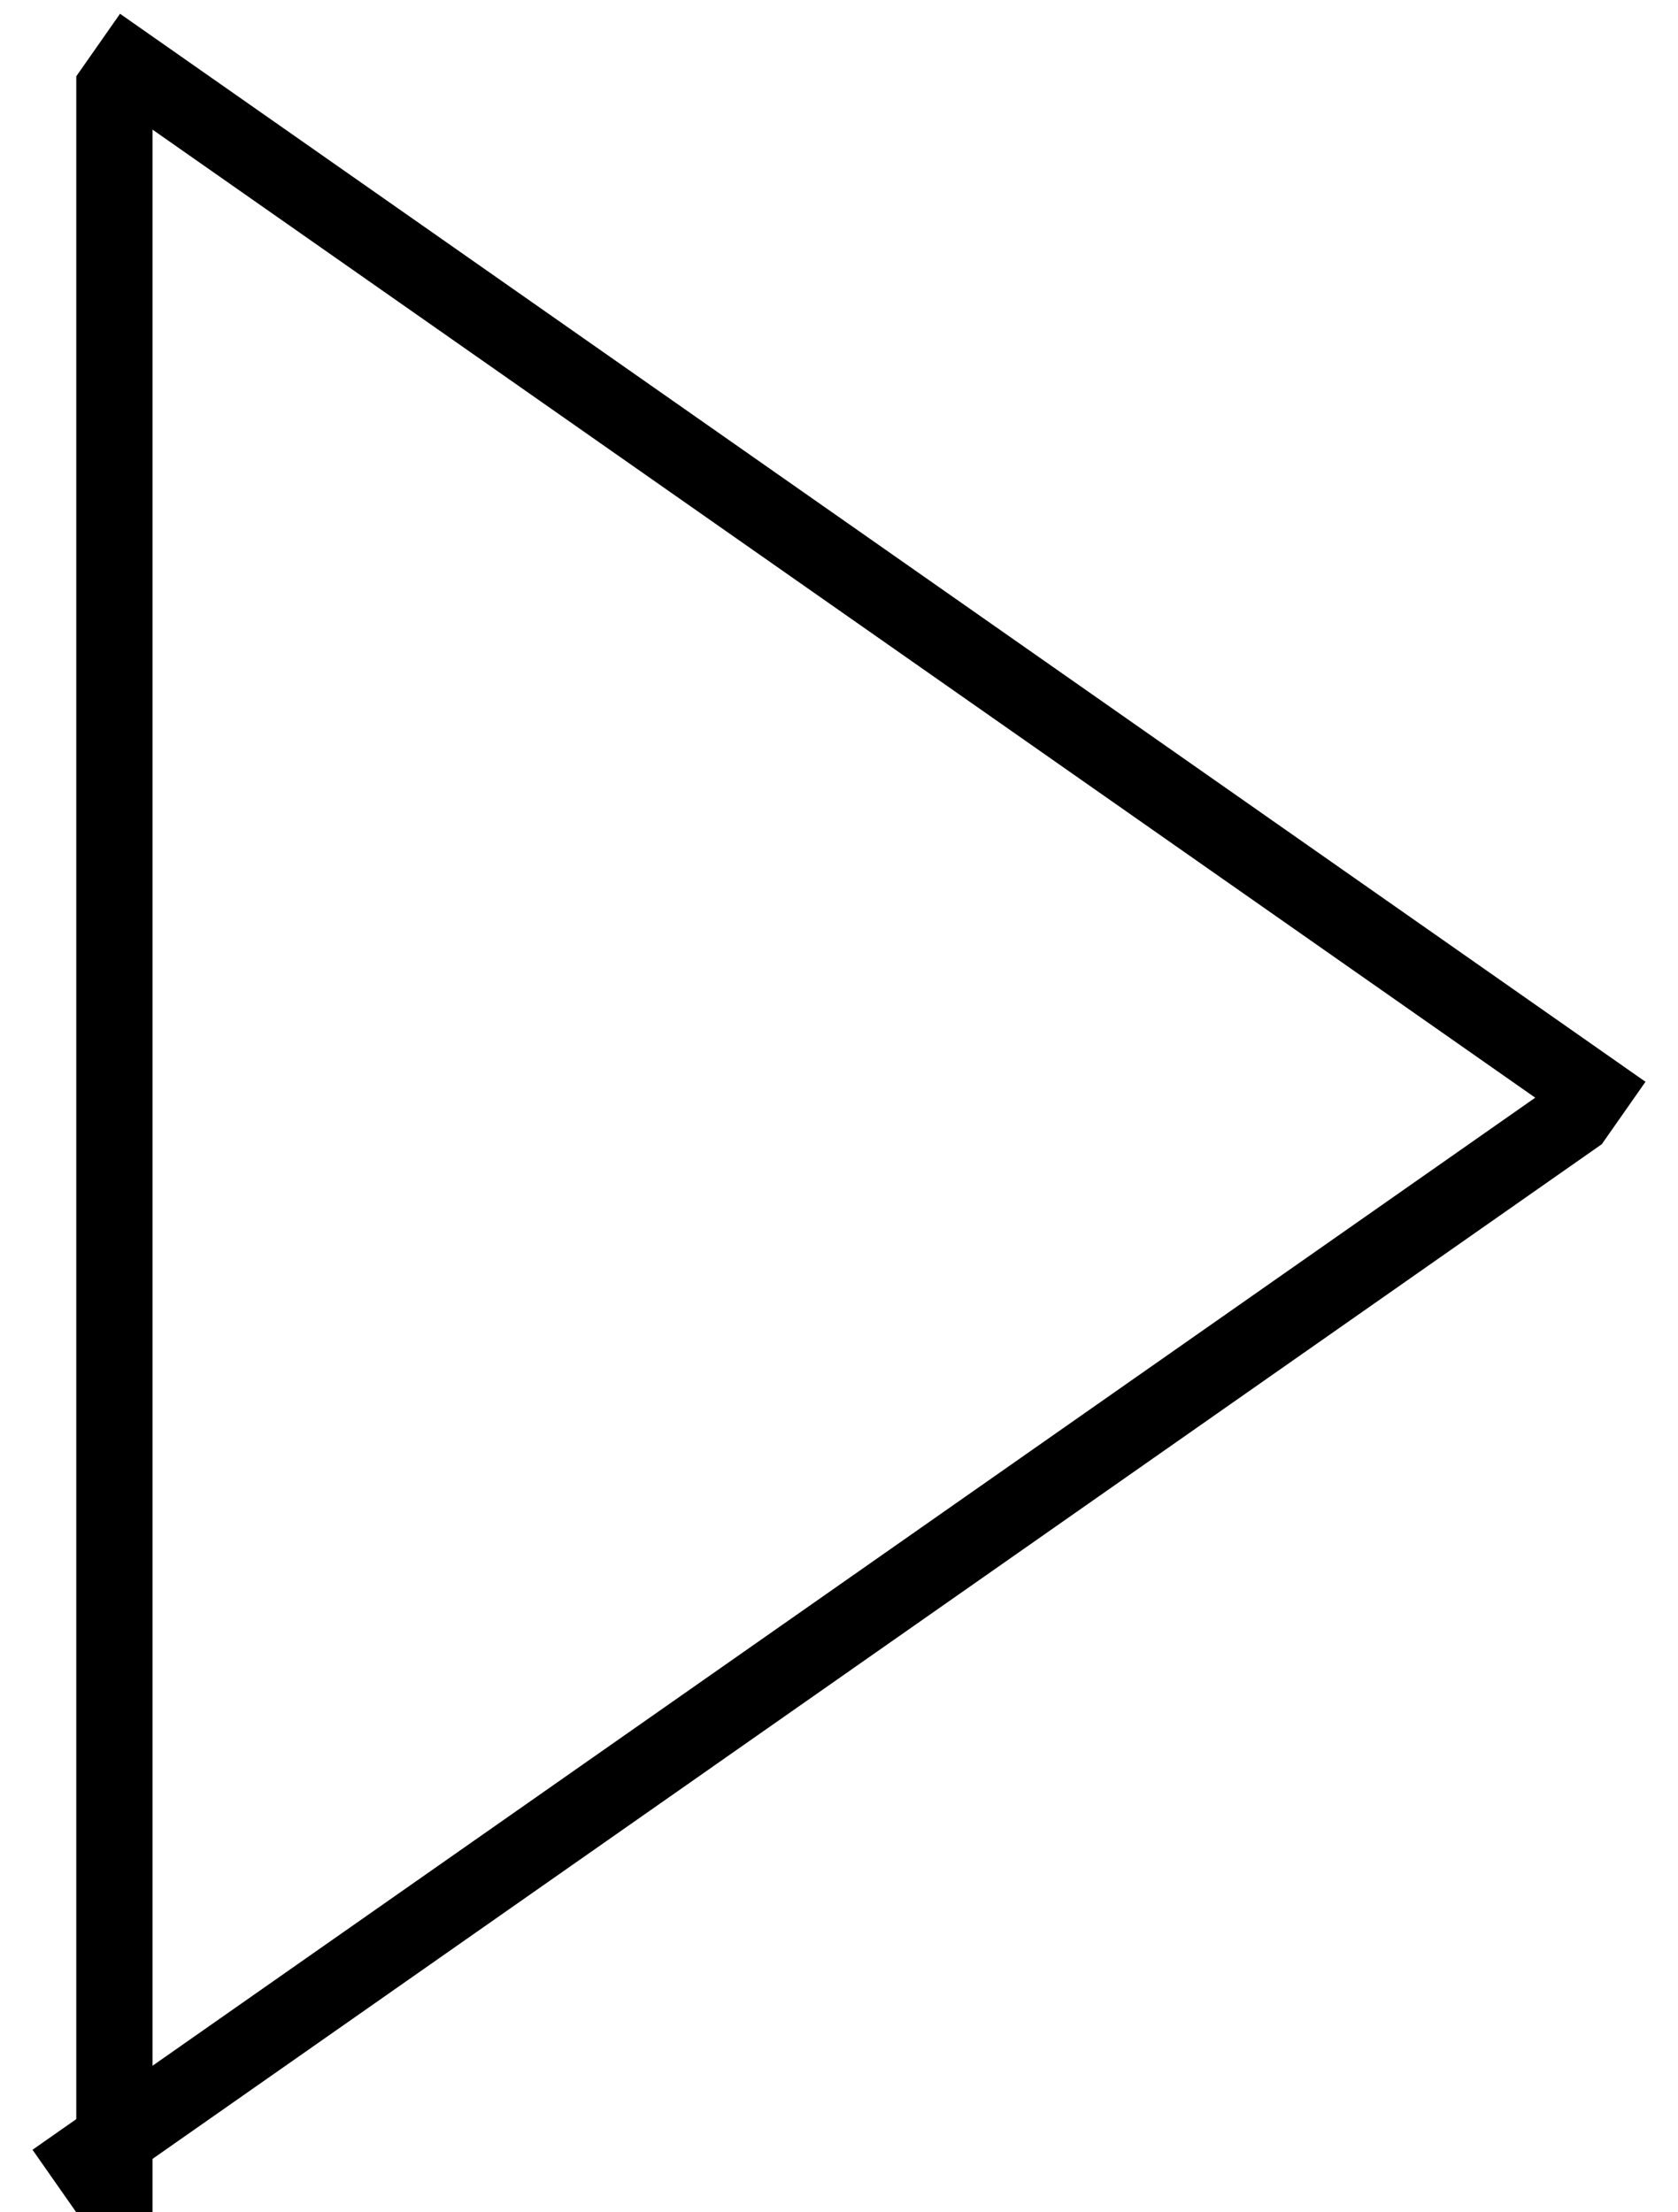 <svg width="22" height="29" viewBox="0 0 22 29" fill="none" xmlns="http://www.w3.org/2000/svg">
<line x1="1.5" y1="1" x2="1.5" y2="29" stroke="black"/>
<line x1="1.287" y1="0.59" x2="21.287" y2="14.59" stroke="black"/>
<line x1="0.713" y1="28.59" x2="20.713" y2="14.59" stroke="black"/>
</svg>
